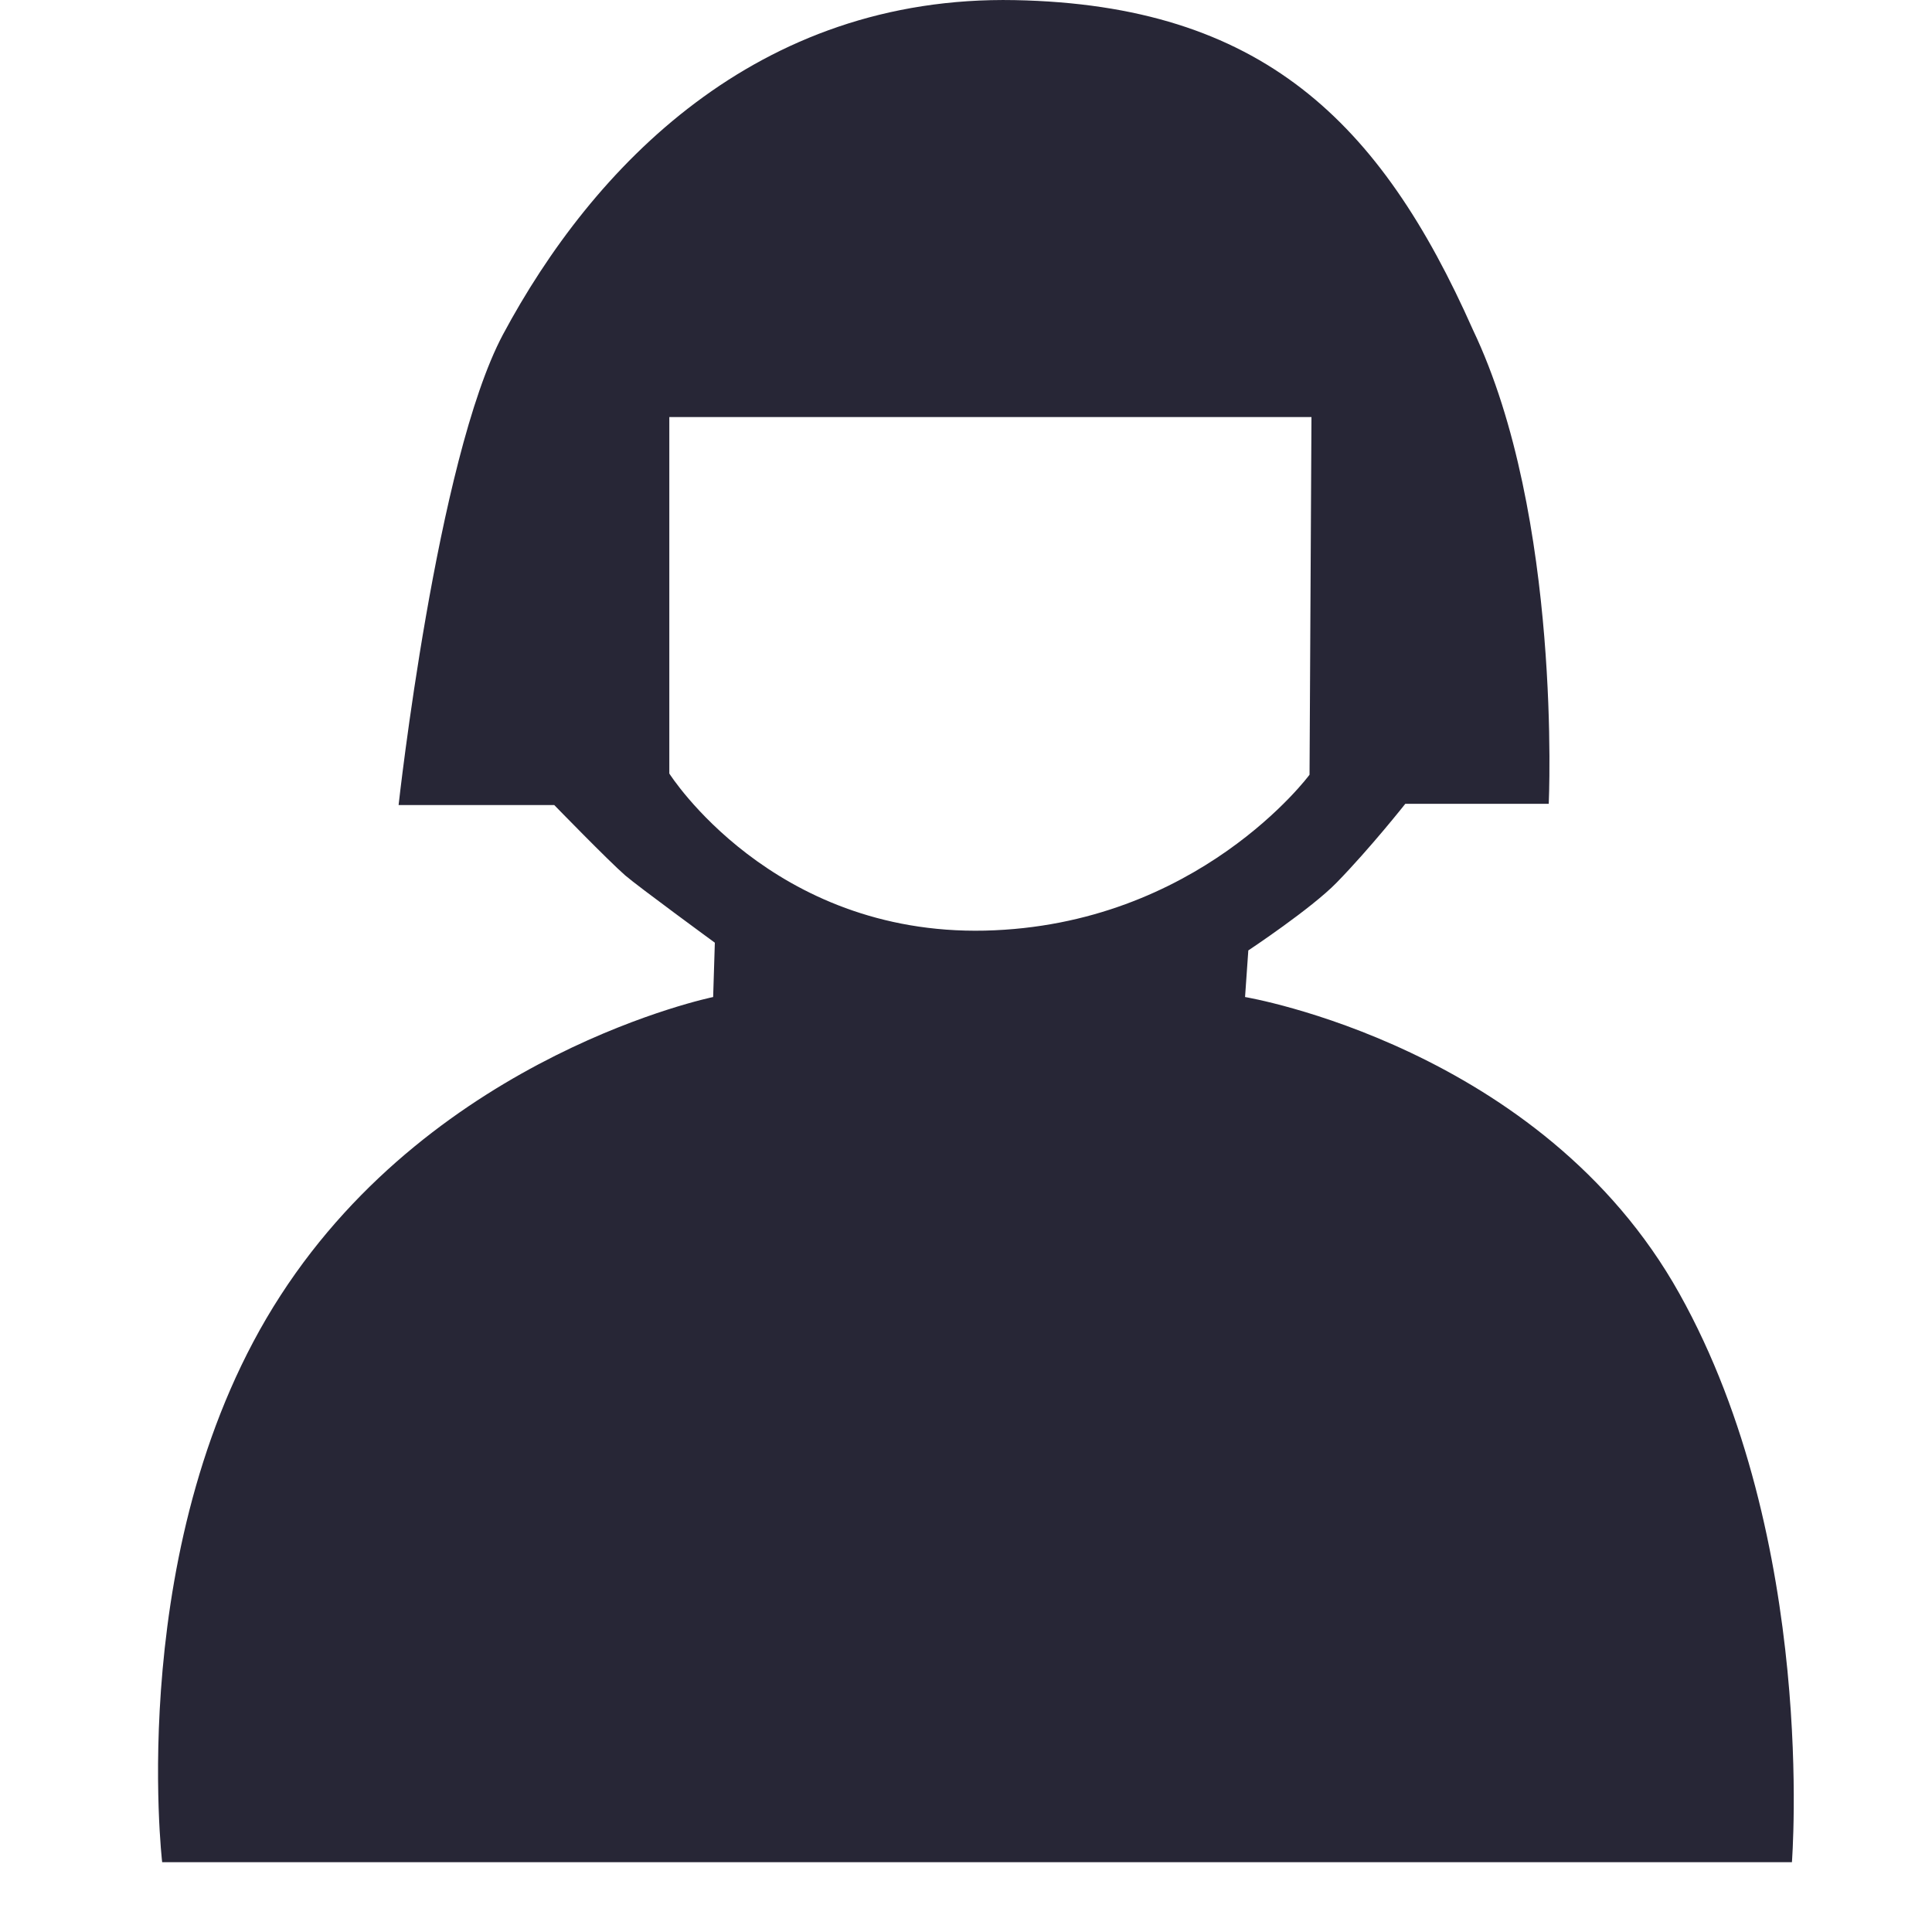<?xml version="1.0" encoding="utf-8"?>
<!DOCTYPE svg PUBLIC "-//W3C//DTD SVG 1.1//EN" "http://www.w3.org/Graphics/SVG/1.1/DTD/svg11.dtd">
<svg version="1.1" id="图形" xmlns="http://www.w3.org/2000/svg" xmlns:xlink="http://www.w3.org/1999/xlink" x="0px" y="0px" width="1024px" height="1024px" viewBox="0 0 1024 1024" enable-background="new 0 0 1024 1024" xml:space="preserve">
  <path fill="#272636" d="M890.112 126.368c-73.088 131.008-230.208 157.184-230.208 157.184l1.728 24.704c0 0 33.408 22.144 46.848 35.968 17.728 18.176 36.352 41.728 36.352 41.728l76.032 0c0 0 7.104 152.256-40.192 251.264-49.024 110.528-112.128 172.16-242.752 174.72-137.088 2.688-223.936-88.64-271.36-177.28C231.424 568.608 211.264 385.312 211.264 385.312l82.496 0c0 0 28.736-29.568 37.632-37.312 6.912-5.952 47.488-35.648 47.488-35.648L377.984 283.552c0 0-146.368-29.952-229.312-158.208-83.008-128.128-62.72-300.352-62.72-300.352l863.808 0C949.696-175.008 963.392-4.768 890.112 126.368zM354.752 402.016 354.752 590.944l340.352 0-1.024-189.568c0 0-59.072-80-172.096-82.624C408.96 316.256 354.752 402.016 354.752 402.016z" transform="translate(0, 812) scale(1, -1)"/>
</svg>
